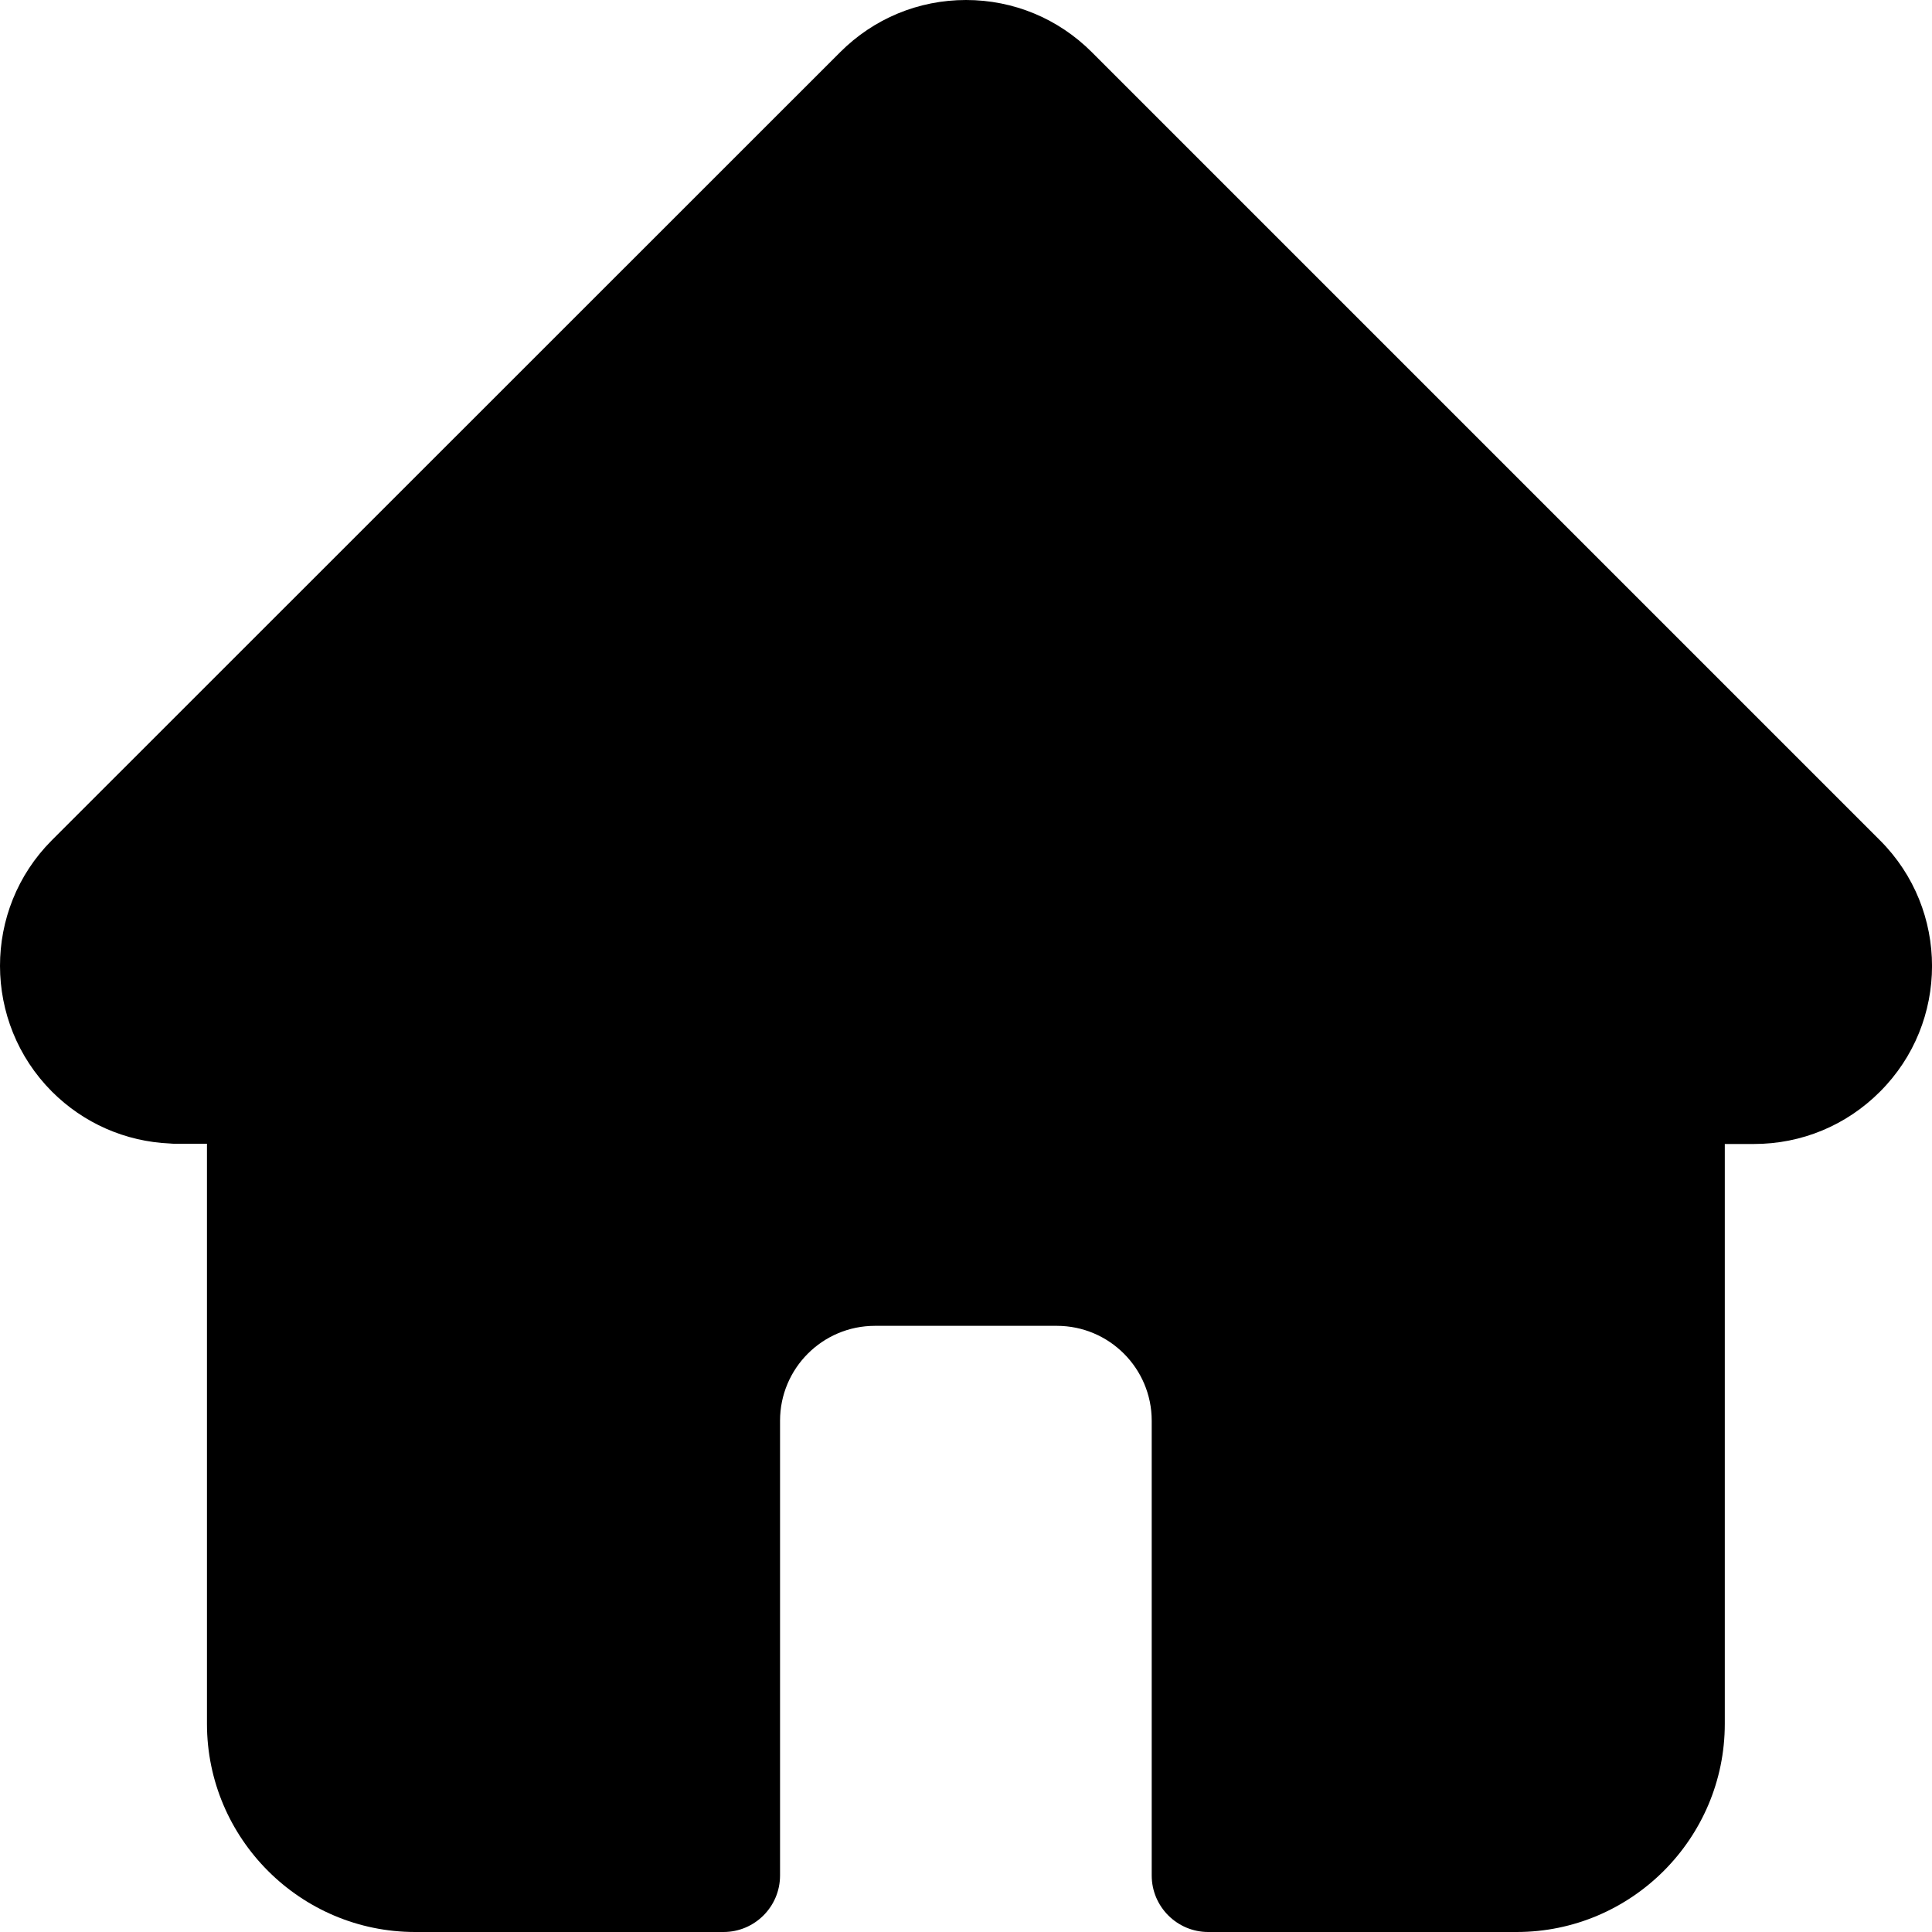 <?xml version="1.0" encoding="utf-8"?>
<!-- Generator: Adobe Illustrator 25.4.1, SVG Export Plug-In . SVG Version: 6.00 Build 0)  -->
<svg version="1.1" id="Lager_1" xmlns="http://www.w3.org/2000/svg" xmlns:xlink="http://www.w3.org/1999/xlink" x="0px" y="0px"
	 viewBox="0 0 80 80" style="enable-background:new 0 0 80 80;" xml:space="preserve">
<g>
	<path d="M77.85,34.8C77.85,34.79,77.85,34.79,77.85,34.8L45.21,2.16C43.82,0.77,41.97,0,40,0c-1.97,0-3.82,0.77-5.21,2.16
		L2.17,34.77c-0.01,0.01-0.02,0.02-0.03,0.03c-2.86,2.87-2.85,7.53,0.01,10.4c1.31,1.31,3.04,2.07,4.89,2.15
		c0.08,0.01,0.15,0.01,0.23,0.01h1.3v24.02c0,4.75,3.87,8.62,8.62,8.62h12.77c1.29,0,2.34-1.05,2.34-2.34V58.83
		c0-2.17,1.76-3.93,3.93-3.93h7.53c2.17,0,3.93,1.76,3.93,3.93v18.83c0,1.29,1.05,2.34,2.34,2.34h12.77c4.75,0,8.62-3.87,8.62-8.62
		V47.37h1.21c1.97,0,3.82-0.77,5.21-2.16C80.72,42.34,80.72,37.67,77.85,34.8z"/>
</g>
</svg>
